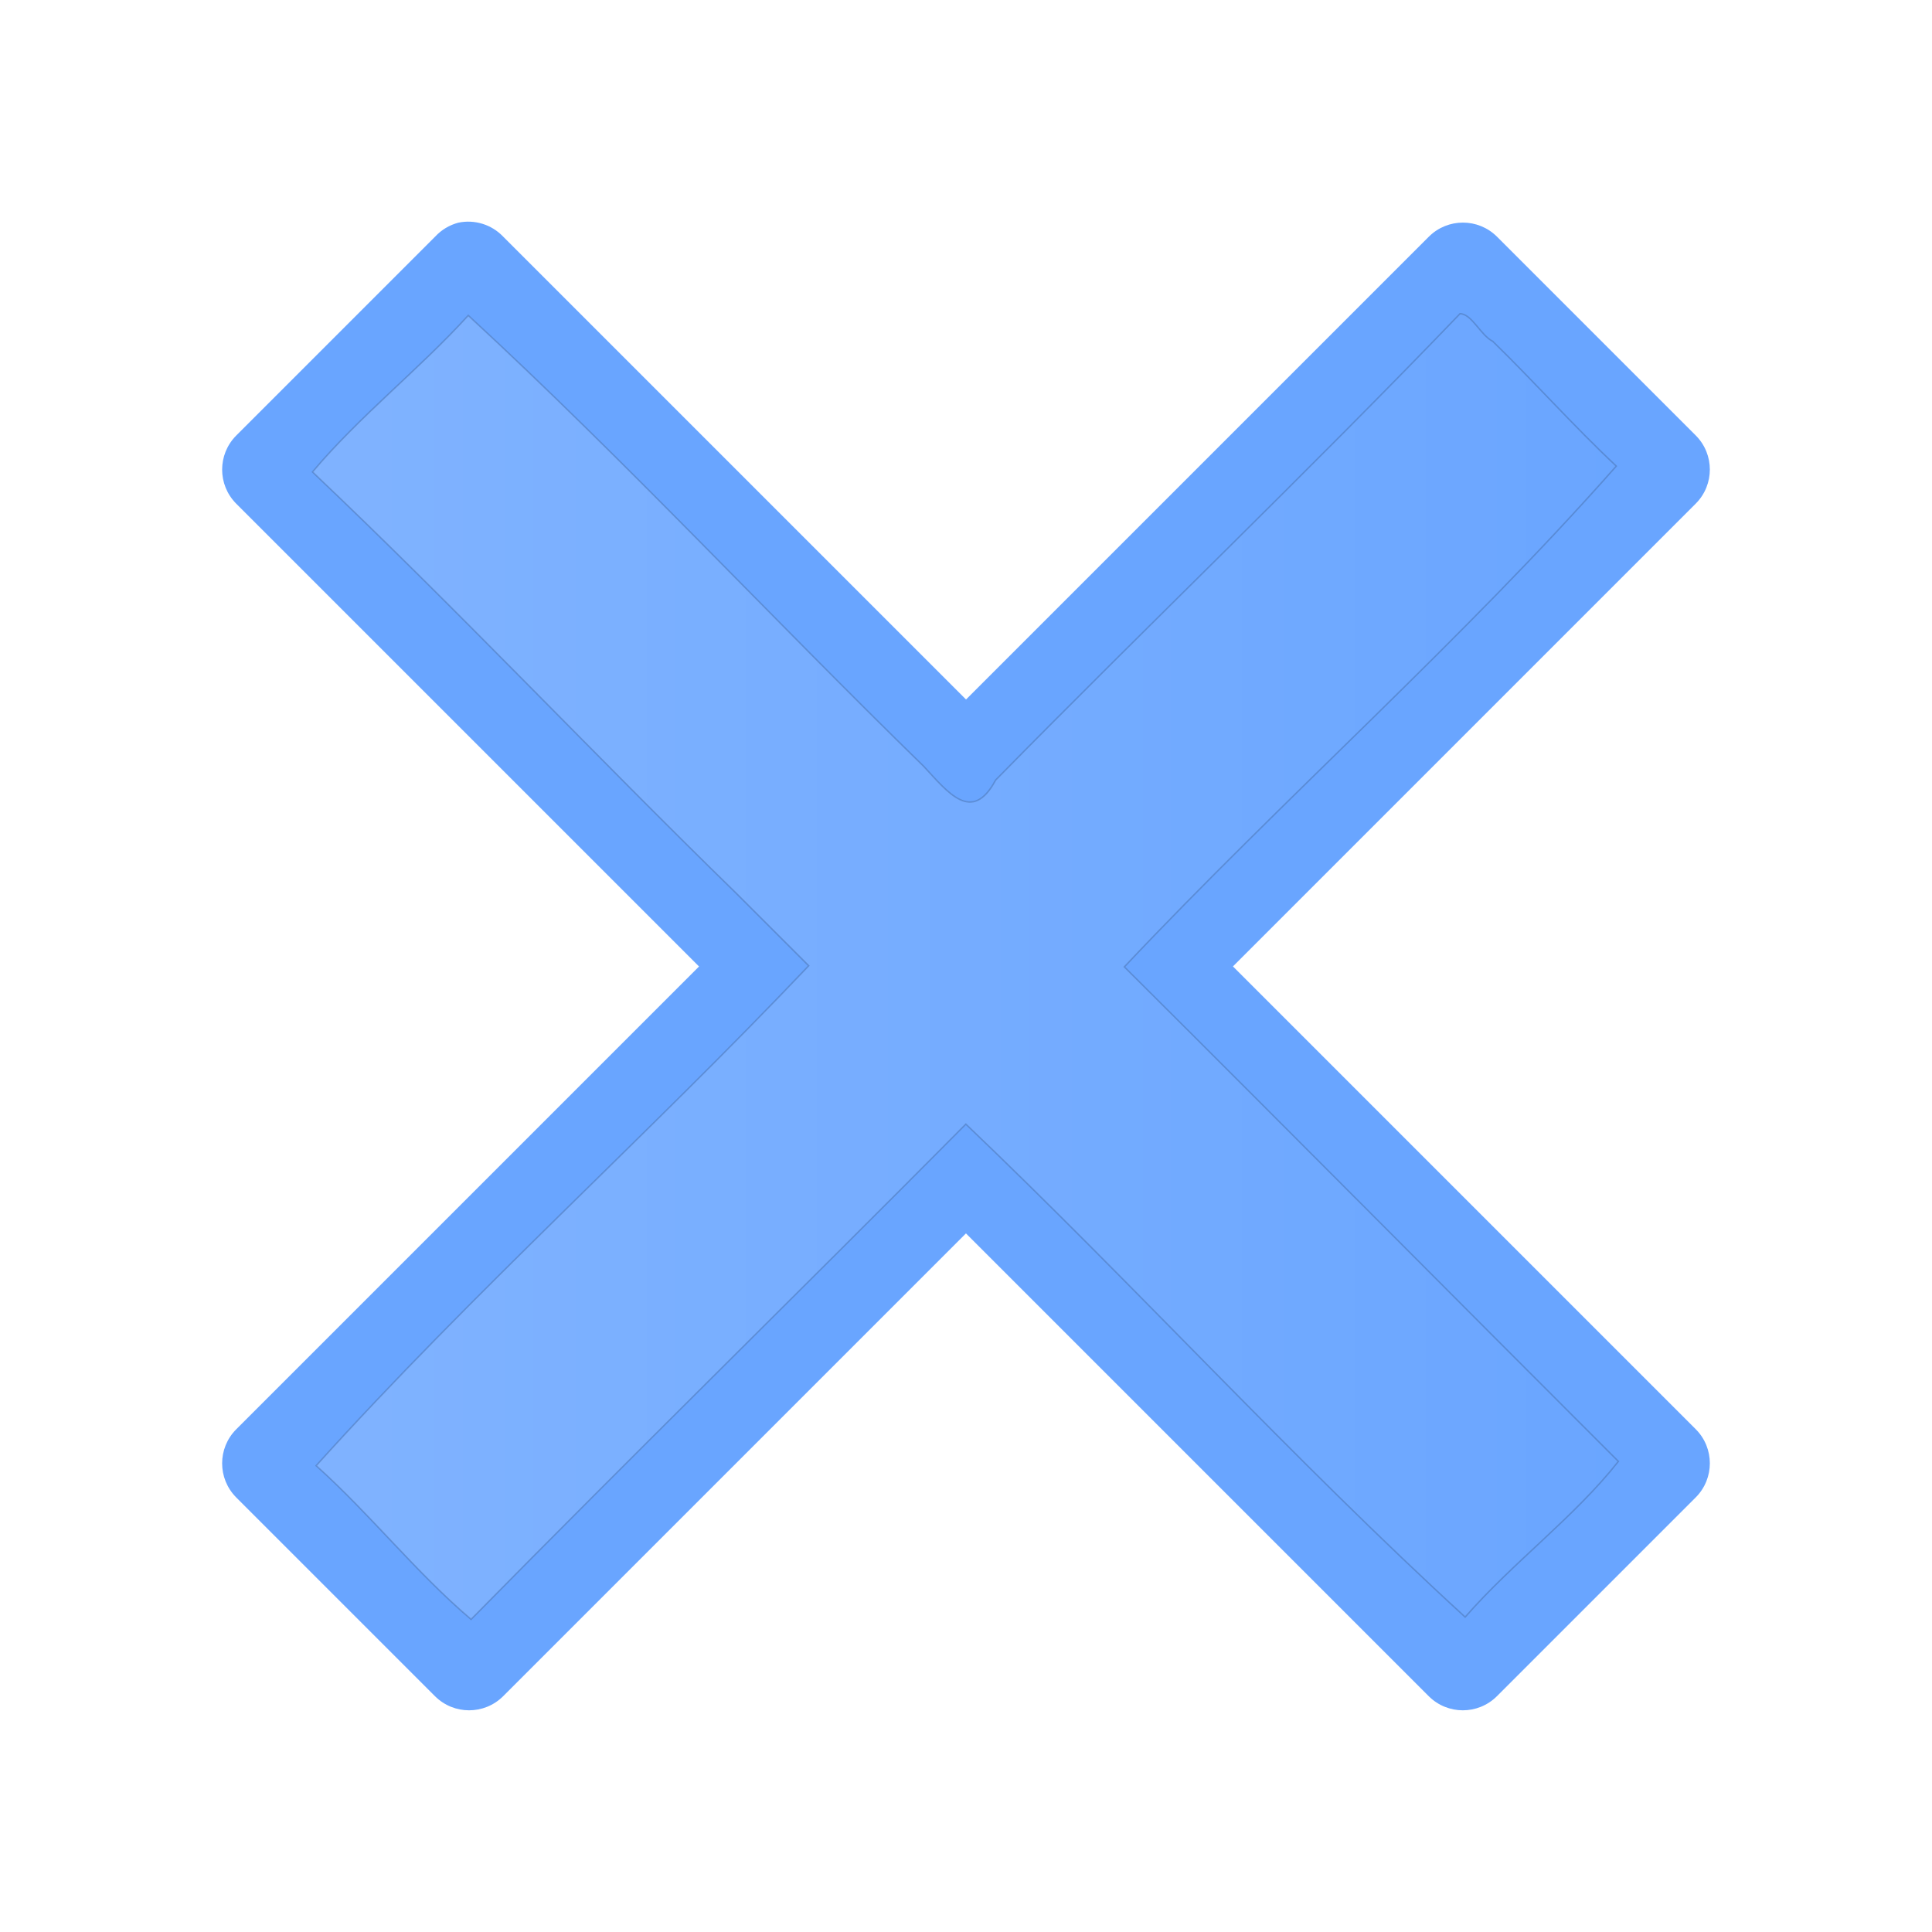 <svg xmlns="http://www.w3.org/2000/svg" xmlns:svg="http://www.w3.org/2000/svg" xmlns:xlink="http://www.w3.org/1999/xlink" id="svg2" width="1000" height="1000" version="1.1"><defs id="defs4"><linearGradient id="linearGradient8562" x1="-213.564" x2="253.595" y1="24.514" y2="24.514" gradientTransform="matrix(0,1,-1,0,44.53,4.499)" gradientUnits="userSpaceOnUse" xlink:href="#linearGradient3641"/><linearGradient id="linearGradient3641"><stop id="stop3643" offset="0" stop-color="#fff" stop-opacity="1"/><stop id="stop3645" offset="1" stop-color="#fff" stop-opacity="0"/></linearGradient><linearGradient id="linearGradient6791" x1="-213.564" x2="253.595" y1="24.514" y2="24.514" gradientTransform="matrix(0,1,-1,0,44.53,4.499)" gradientUnits="userSpaceOnUse" xlink:href="#linearGradient3641"/><linearGradient id="linearGradient10554" x1="-219.851" x2="74.444" y1="137.424" y2="137.424" gradientUnits="userSpaceOnUse" xlink:href="#linearGradient3641-6"/><linearGradient id="linearGradient3641-6"><stop id="stop3643-4" offset="0" stop-color="#fff" stop-opacity="1"/><stop id="stop3645-9" offset="1" stop-color="#fff" stop-opacity="0"/></linearGradient><linearGradient id="linearGradient10556" x1="-219.663" x2="279.881" y1="34.625" y2="34.625" gradientUnits="userSpaceOnUse" xlink:href="#linearGradient3641-6"/><linearGradient id="linearGradient3179" x1="-219.663" x2="279.881" y1="34.625" y2="34.625" gradientUnits="userSpaceOnUse" xlink:href="#linearGradient3641-6"/><linearGradient id="linearGradient3641-6-0"><stop id="stop3643-4-4" offset="0" stop-color="#fff" stop-opacity="1"/><stop id="stop3645-9-8" offset="1" stop-color="#fff" stop-opacity="0"/></linearGradient><filter id="filter10492-7" color-interpolation-filters="sRGB"><feGaussianBlur id="feGaussianBlur10494-1" stdDeviation="4.704"/></filter><linearGradient id="linearGradient3275" x1="-219.851" x2="74.444" y1="137.424" y2="137.424" gradientUnits="userSpaceOnUse" xlink:href="#linearGradient3641-6-0"/><linearGradient id="linearGradient3279" x1="-181.867" x2="2.605" y1="212.954" y2="28.482" gradientUnits="userSpaceOnUse" xlink:href="#linearGradient3641-6-0"/><linearGradient id="linearGradient3285" x1="-181.867" x2="2.605" y1="212.954" y2="28.482" gradientUnits="userSpaceOnUse" xlink:href="#linearGradient3641-6-0"/><linearGradient id="linearGradient3285-1" x1="-181.867" x2="2.605" y1="212.954" y2="28.482" gradientUnits="userSpaceOnUse" xlink:href="#linearGradient3641-6-0-0"/><linearGradient id="linearGradient3641-6-0-0"><stop id="stop3643-4-4-6" offset="0" stop-color="#fff" stop-opacity="1"/><stop id="stop3645-9-8-1" offset="1" stop-color="#fff" stop-opacity="0"/></linearGradient><linearGradient id="linearGradient3230" x1="-181.867" x2="2.605" y1="212.954" y2="28.482" gradientUnits="userSpaceOnUse" xlink:href="#linearGradient3641-6-0-0"/></defs><g id="layer1" transform="translate(464.162,464.032)"><g id="g4082" transform="translate(0,1.553)"><g id="g4060" transform="matrix(1.507,0,0,1.507,-9.421,-17.894)"><g id="g3281" transform="matrix(1.803,0,0,1.803,-5.141,18.981)"><path id="path1468-9-2-0-9-7" fill="#2a7fff" fill-opacity="1" stroke="none" d="m 120.636,-130.23 c -3.581,-3.548 -9.354,-3.548 -12.936,-1e-5 l -88.185,88.185 -88.185,-88.185 c -2.194,-2.295 -5.418,-3.297 -8.526,-2.646 -1.692,0.445 -3.222,1.363 -4.41,2.646 l -37.926,37.926 c -3.548,3.582 -3.548,9.354 1e-5,12.936 L -31.348,8.817 -119.533,97.003 c -3.548,3.582 -3.548,9.354 2e-5,12.936 l 37.911,37.911 c 3.582,3.548 9.354,3.548 12.936,0 L 19.499,59.664 107.684,147.85 c 3.582,3.548 9.354,3.548 12.936,0 l 37.926,-37.926 c 3.548,-3.581 3.548,-9.354 -1e-5,-12.936 L 70.361,8.802 158.546,-79.383 c 3.548,-3.581 3.548,-9.354 1e-5,-12.936 L 120.636,-130.23 z" opacity=".7"/><path id="path1468-9-2-0-9-9-2" fill="url(#linearGradient3285)" fill-opacity="1" stroke="#000" stroke-dasharray="none" stroke-miterlimit="4" stroke-opacity="1" stroke-width=".263" d="m -85.281,-9.562 c -2.342,0.785 -6.188,-0.837 -7.719,0.656 0.793,39.577 -0.097,79.235 0.25,118.844 2.622,8.631 -4.521,7.66 -10.906,7.418 -38.582,0.487 -77.182,-0.961 -115.75,0.582 0.621,13.29 -1.041,26.602 0.094,39.875 36.031,-0.958 72.084,0.147 108.125,-0.312 6.094,0 12.188,0 18.281,0 1.099,42.233 -1.222,84.506 0.938,126.719 13.131,-0.72 26.285,0.899 39.406,-0.156 -0.326,-42.135 0.095,-84.271 -0.062,-126.406 42.224,-0.987 84.478,1.04 126.688,-0.812 -0.885,-13.054 1.186,-26.769 -0.312,-39.438 -42.01,0.022 -84.157,-0.159 -126.219,-0.062 -1.222,-42.191 1.476,-84.844 -1.125,-126.75 -10.561,0.344 -21.125,-0.297 -31.688,-0.156 z" filter="url(#filter10492-7)" opacity=".4" transform="matrix(0.746,0.746,-0.746,0.746,176.351,-39.51)"/></g></g></g></g></svg>